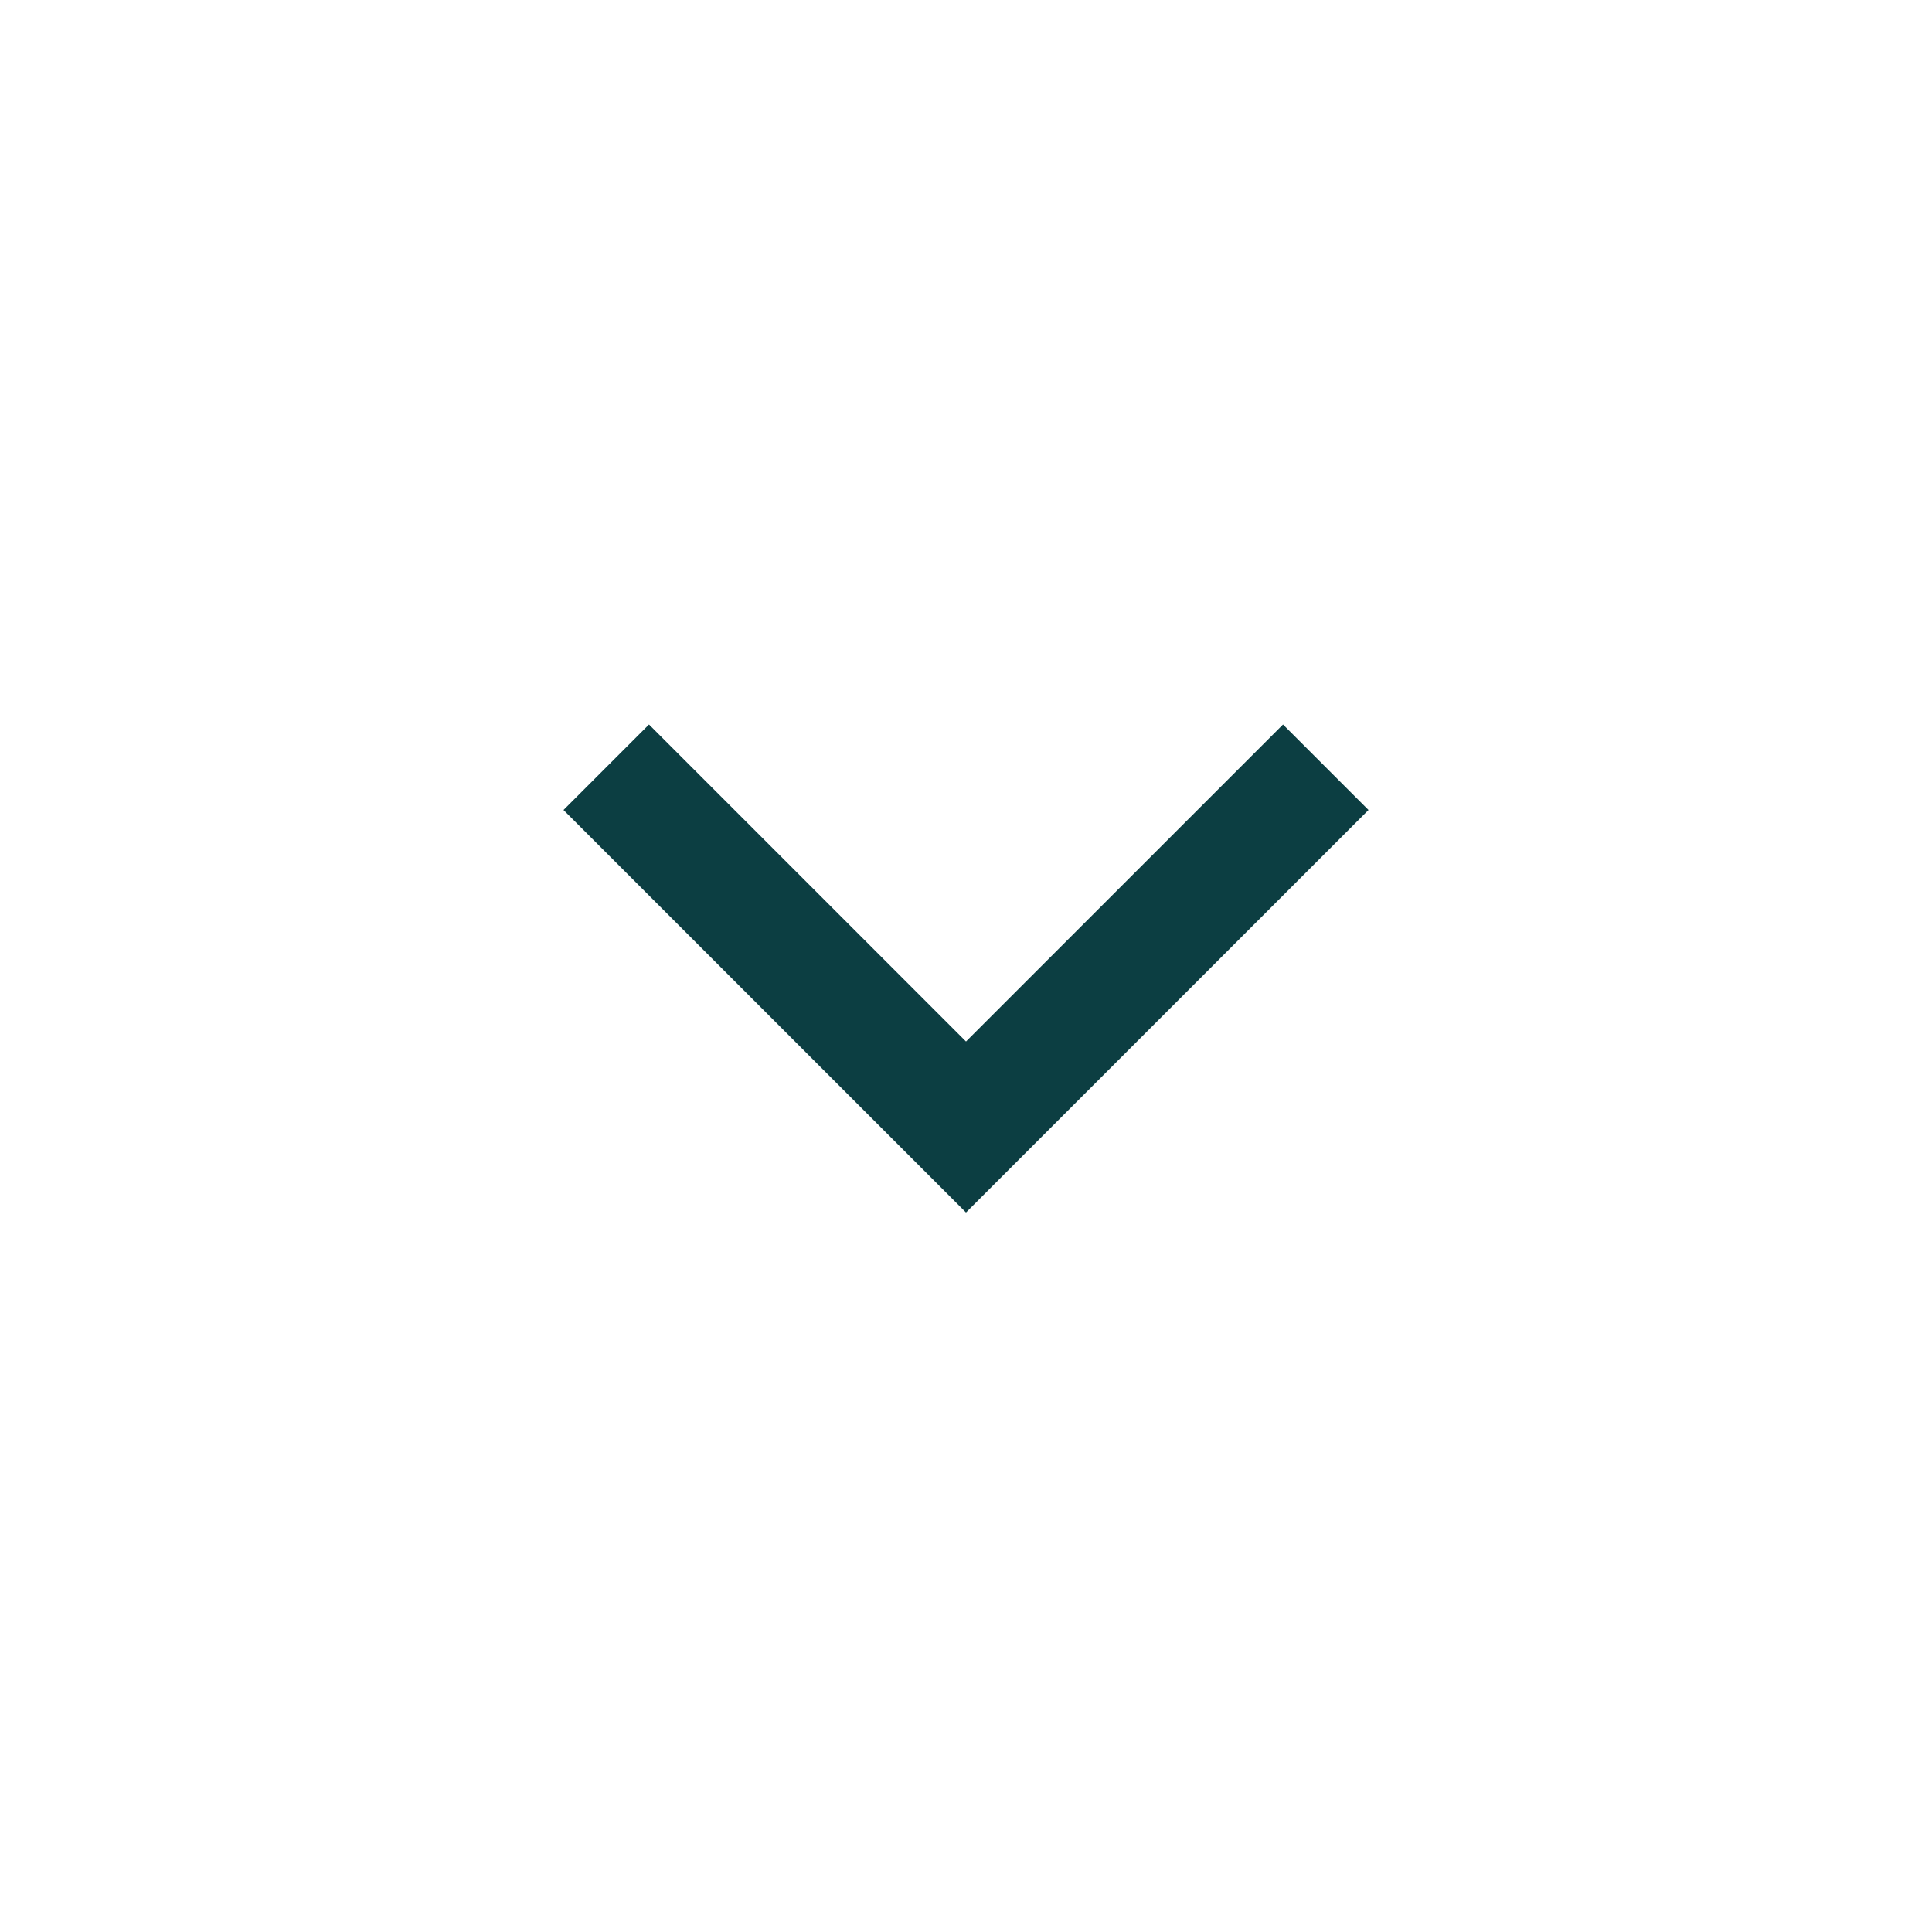 <svg width="24" height="24" viewBox="0 0 24 24" fill="none" xmlns="http://www.w3.org/2000/svg">
<mask id="mask0_3249_117" style="mask-type:alpha" maskUnits="userSpaceOnUse" x="2" y="2" width="20" height="20">
<rect x="22" y="22" width="20" height="20" transform="rotate(-180 22 22)" fill="#D9D9D9"/>
</mask>
<g mask="url(#mask0_3249_117)">
<path d="M15.938 9L17 10.062L12 15.062L7 10.062L8.062 9L12 12.938L15.938 9Z" fill="#0C3E42"/>
</g>
</svg>
